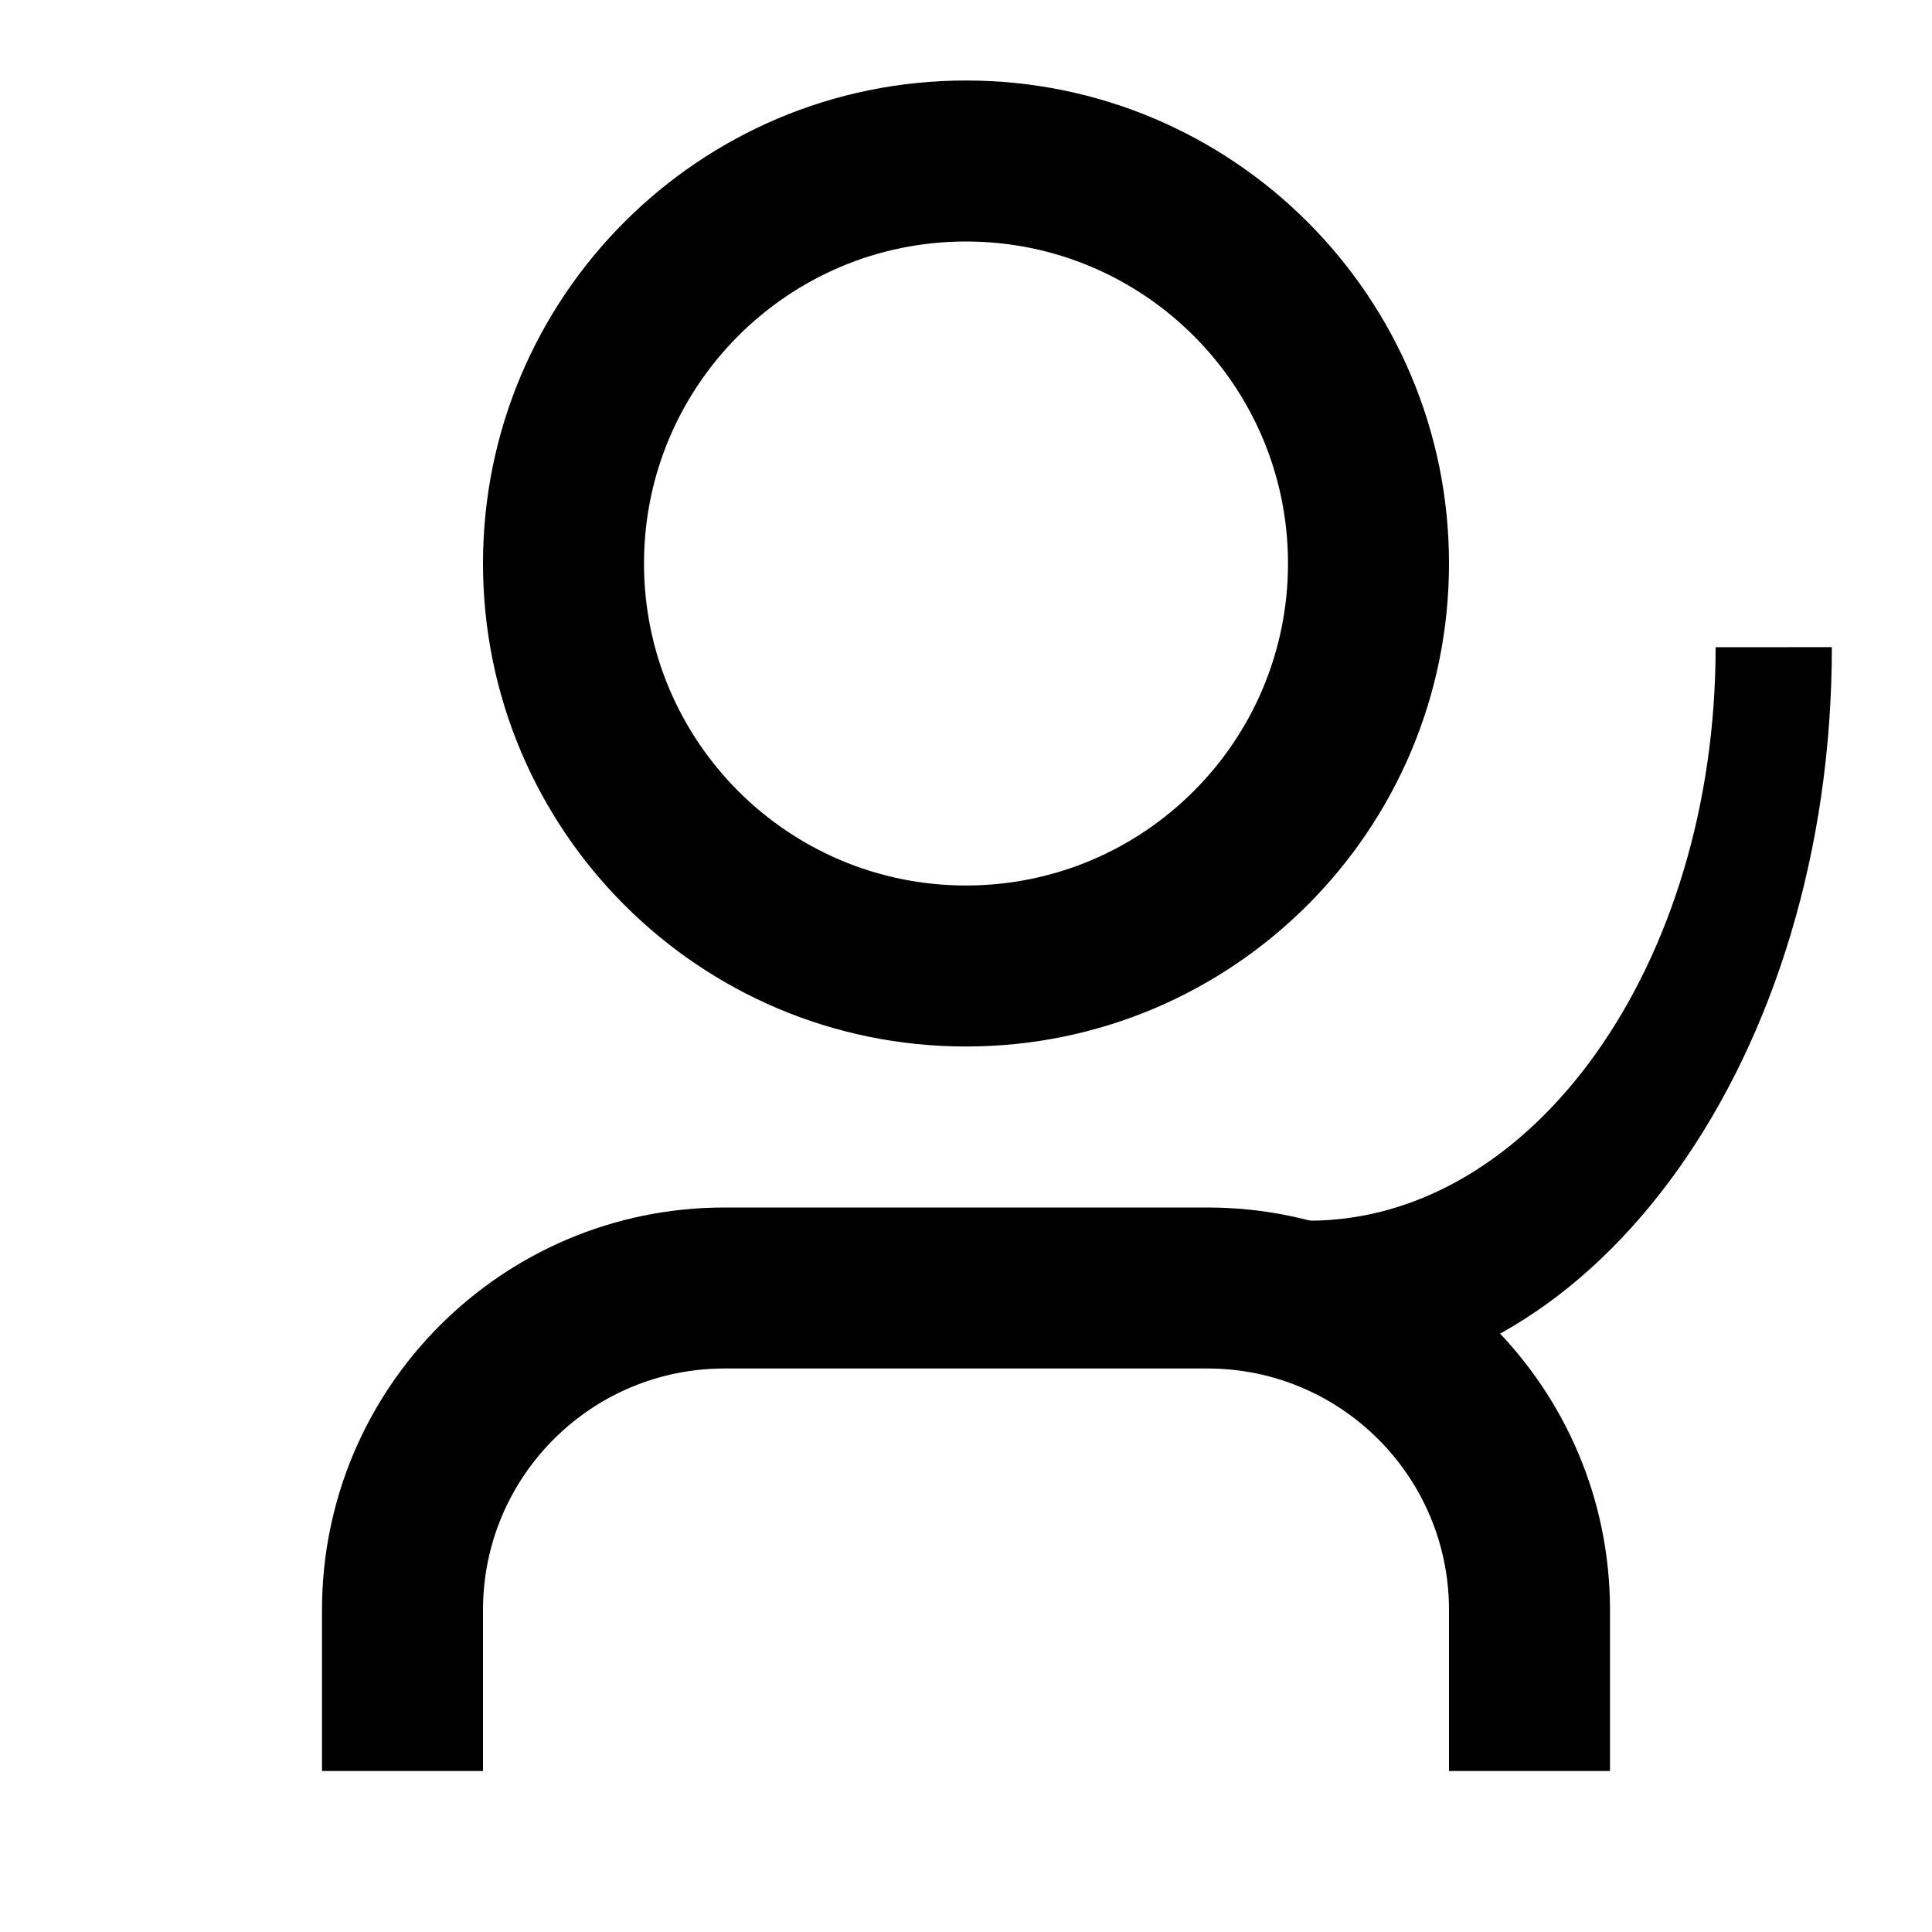 <?xml version="1.0" encoding="UTF-8" standalone="no"?>
<svg
   viewBox="0 0 24 24"
   width="24"
   height="24"
   version="1.1"
   id="svg4"
   sodipodiDocname="user.svg"
   inkscapeVersion="1.2.2 (b0a8486541, 2022-12-01)"
   xmlnsInkscape="http://www.inkscape.org/namespaces/inkscape"
   xmlnsSodipodi="http://sodipodi.sourceforge.net/DTD/sodipodi-0.dtd"
   xmlns="http://www.w3.org/2000/svg"
   xmlnsSvg="http://www.w3.org/2000/svg">
  <defs
     id="defs8" />
  <sodipodiNamedview
     id="namedview6"
     pagecolor="#ffffff"
     bordercolor="#999999"
     borderopacity="1"
     inkscapeShowpageshadow="0"
     inkscapePageopacity="0"
     inkscapePagecheckerboard="0"
     inkscapeDeskcolor="#d1d1d1"
     showgrid="false"
     inkscapeZoom="35.833"
     inkscapeCx="12"
     inkscapeCy="12"
     inkscapeWindow-width="1920"
     inkscapeWindow-height="1047"
     inkscapeWindow-x="0"
     inkscapeWindow-y="33"
     inkscapeWindow-maximized="1"
     inkscapeCurrent-layer="svg4" />
  <path
     d="M20 22H18V20C18 18.343 16.657 17 15 17H9C7.343 17 6 18.343 6 20V22H4V20C4 17.239 6.239 15 9 15H15C17.761 15 20 17.239 20 20V22ZM12 13C8.686 13 6 10.314 6 7C6 3.686 8.686 1 12 1C15.314 1 18 3.686 18 7C18 10.314 15.314 13 12 13ZM12 11C14.209 11 16 9.209 16 7C16 4.791 14.209 3 12 3C9.791 3 8 4.791 8 7C8 9.209 9.791 11 12 11Z"
     fill="#000"
     id="path2" />
  <path
     d="m 22.756,8.039 c 0,5.059 -2.909,9.16 -6.498,9.16 v -2.035 c 2.791,0 5.054,-3.19 5.054,-7.124 z"
     fill="#000000"
     id="path1517"
     style="stroke-width:0.857" />
</svg>
